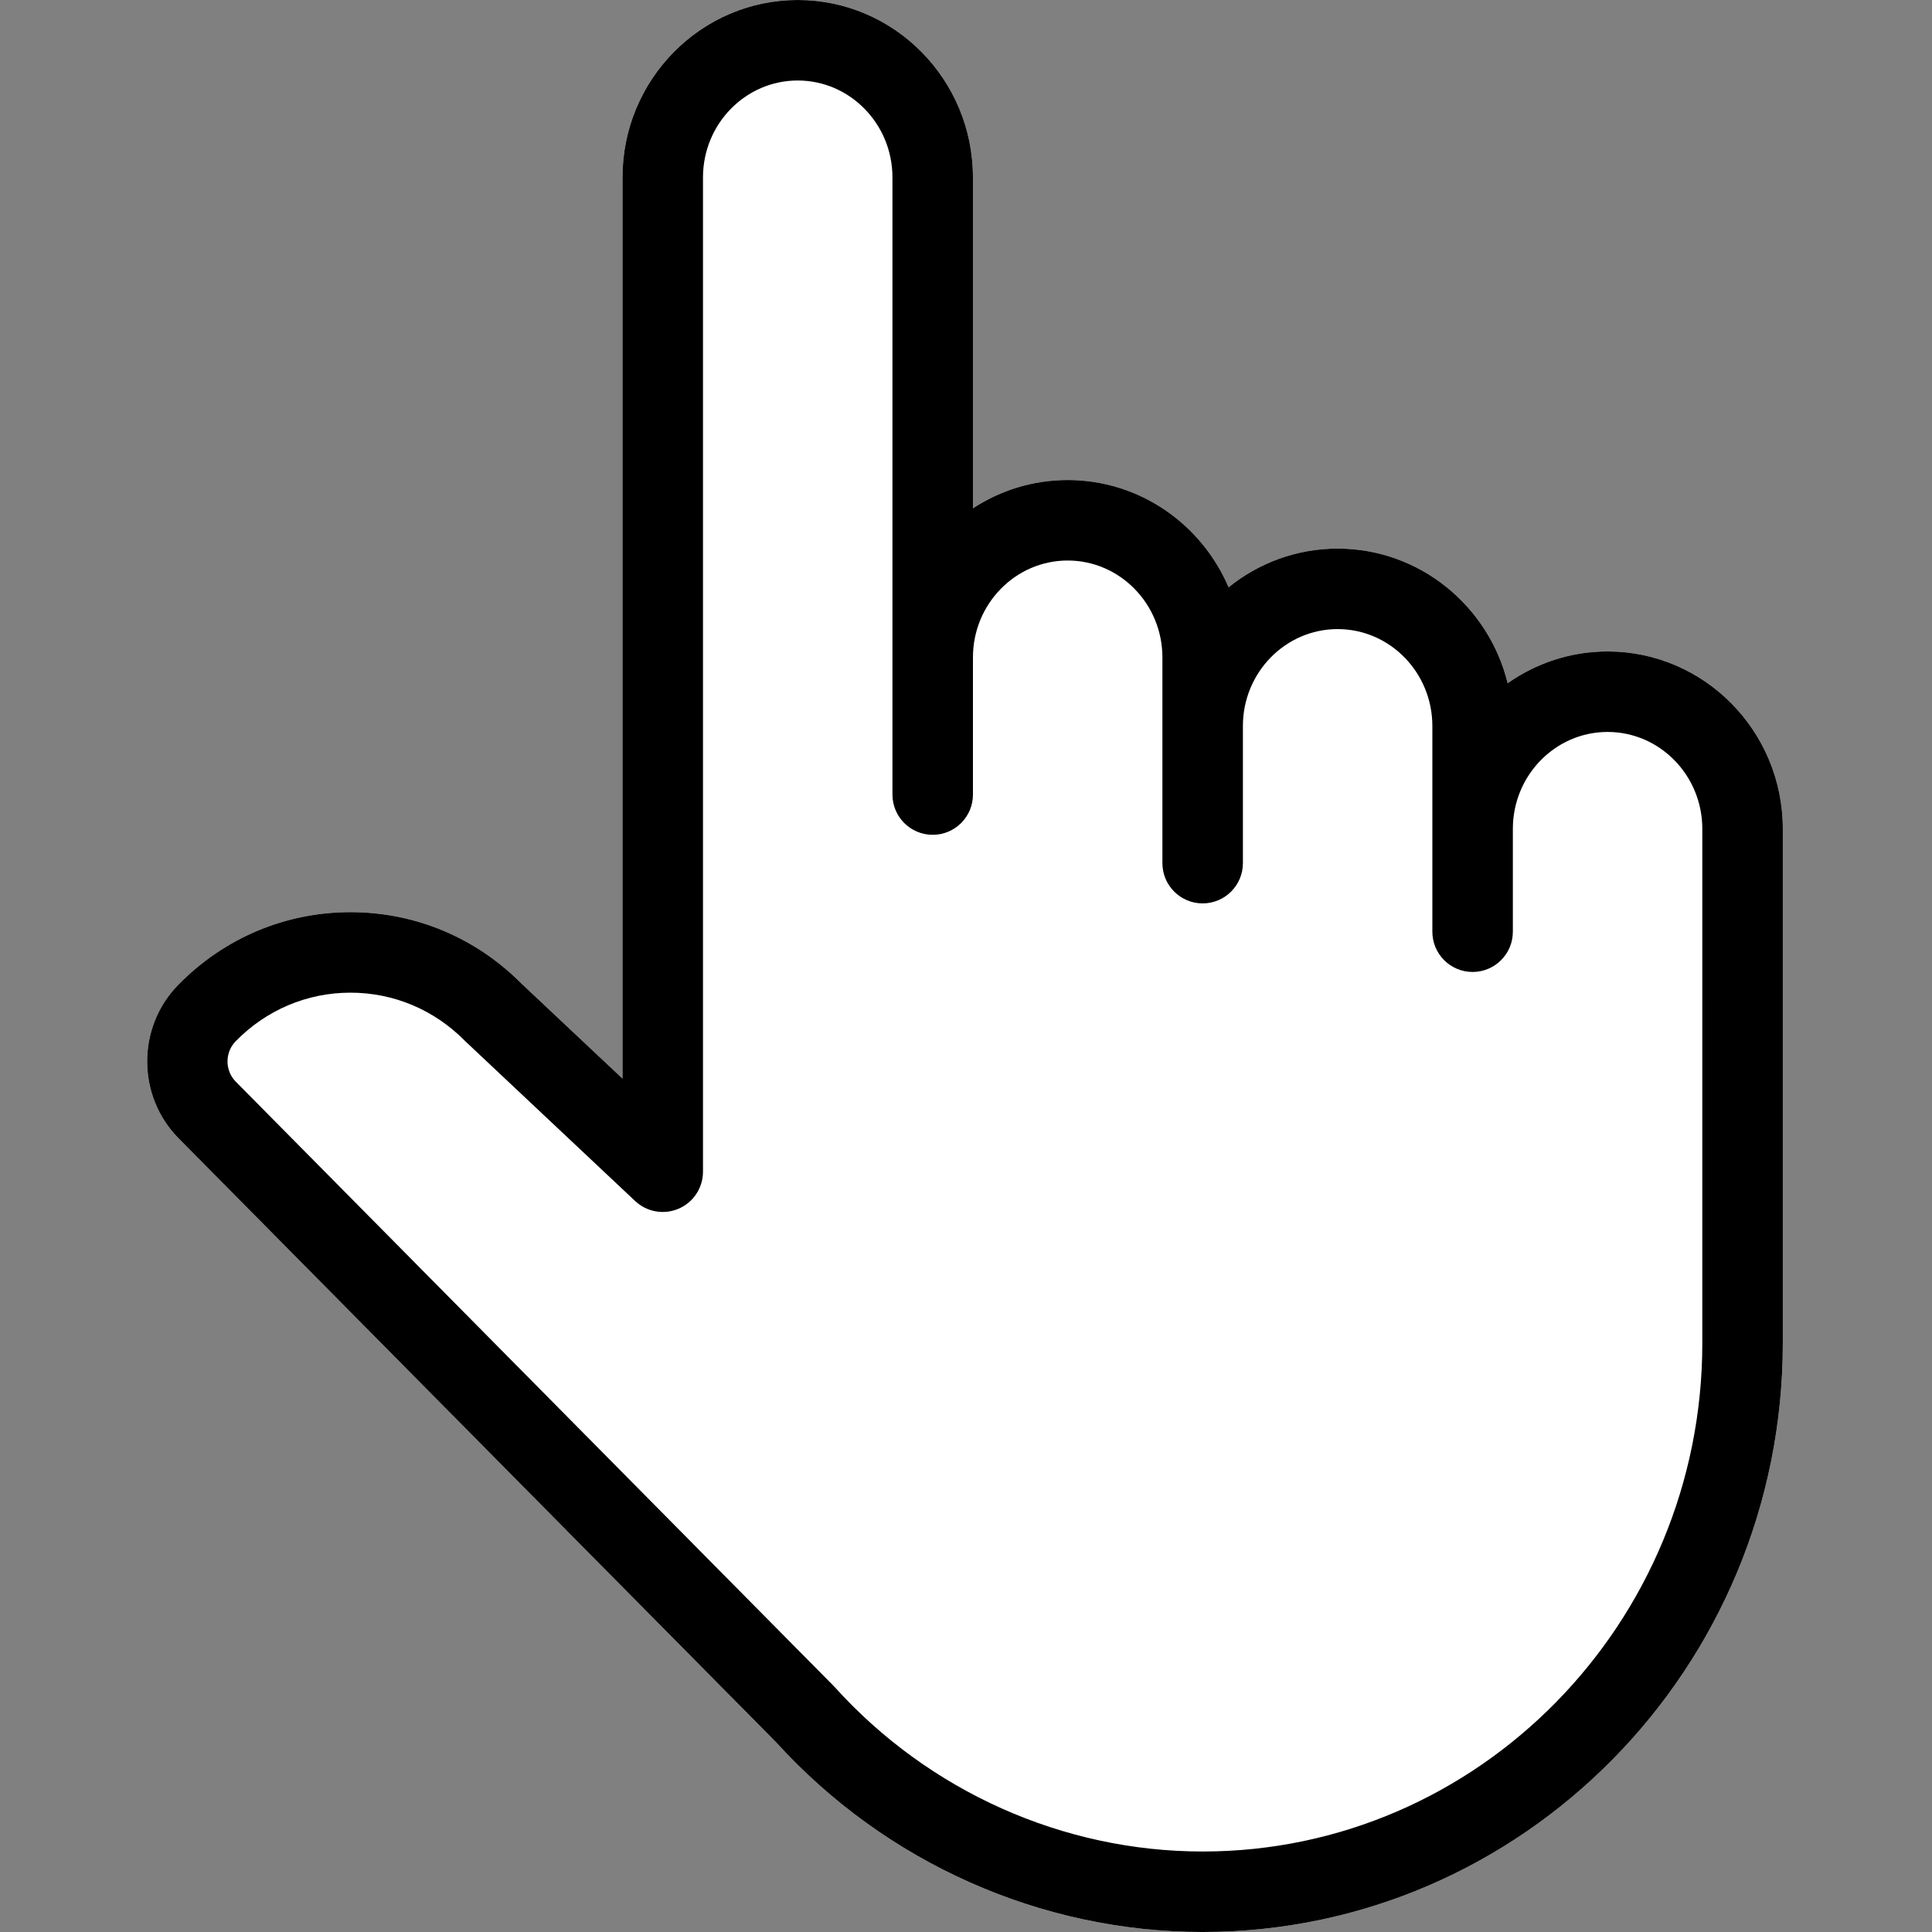 <svg width="512" height="512" viewBox="0 0 512 512" fill="none" xmlns="http://www.w3.org/2000/svg">
<rect x="0" y="0" width="512" height="512" fill="#808080" stroke="none"/>
<g clip-path="url(#clip0_87_2)">
<path d="M426.028 172.642C416.193 172.642 407.069 175.763 399.551 181.065C394.529 160.599 376.232 145.383 354.485 145.383C343.569 145.383 333.526 149.227 325.589 155.635C318.458 138.933 302.03 127.211 282.945 127.211C273.7 127.211 265.085 129.972 257.841 134.705V47.013C257.841 21.089 237.009 0 211.404 0C185.797 0 164.967 21.089 164.967 47.013V285.838L138.169 260.629C126.039 248.438 109.972 241.733 92.887 241.733H92.724C75.51 241.776 59.351 248.619 47.225 261.003C36.218 272.241 36.265 290.483 47.327 301.668L205.622 461.661C234.67 493.658 275.862 512.002 318.717 512.002C403.495 512.002 472.466 441.999 472.466 355.952V219.655C472.466 193.732 451.634 172.642 426.028 172.642Z" fill="white"/>
<path d="M426.028 172.642C416.193 172.642 407.069 175.763 399.551 181.065C394.529 160.599 376.232 145.383 354.485 145.383C343.569 145.383 333.526 149.227 325.589 155.635C318.458 138.933 302.03 127.211 282.945 127.211C273.7 127.211 265.085 129.972 257.841 134.705V47.013C257.841 21.089 237.009 0 211.404 0C185.797 0 164.967 21.089 164.967 47.013V285.838L138.169 260.629C126.039 248.438 109.972 241.733 92.887 241.733H92.724C75.51 241.776 59.351 248.619 47.225 261.003C36.218 272.241 36.265 290.483 47.327 301.668L205.622 461.661C234.67 493.658 275.862 512.002 318.717 512.002C403.495 512.002 472.466 441.999 472.466 355.952V219.655C472.466 193.732 451.634 172.642 426.028 172.642ZM451.131 265.086V355.951C451.131 430.234 391.73 490.668 318.716 490.668C281.735 490.668 246.172 474.762 221.147 447.031C221.076 446.953 220.999 446.887 220.928 446.811C220.886 446.767 220.85 446.72 220.808 446.677L62.492 286.664C59.573 283.712 59.561 278.895 62.467 275.928C70.56 267.662 81.325 263.095 92.777 263.067H92.885C104.293 263.067 115.037 267.577 123.143 275.773C123.233 275.864 123.324 275.953 123.417 276.041L168.324 318.288C169.841 319.714 171.742 320.664 173.792 321.023C175.843 321.382 177.953 321.133 179.864 320.307C181.775 319.481 183.402 318.115 184.546 316.375C185.689 314.636 186.299 312.6 186.3 310.518V47.013C186.3 32.853 197.561 21.333 211.404 21.333C225.246 21.333 236.507 32.853 236.507 47.013V210.568C236.507 216.459 241.284 221.234 247.174 221.234C253.064 221.234 257.841 216.458 257.841 210.568V174.222C257.841 160.063 269.102 148.543 282.945 148.543C296.788 148.543 308.049 160.063 308.049 174.222V228.741C308.049 234.632 312.826 239.408 318.716 239.408C324.606 239.408 329.382 234.631 329.382 228.741V192.395C329.382 178.236 340.644 166.715 354.485 166.715C368.328 166.715 379.59 178.236 379.59 192.395V246.913C379.59 252.804 384.366 257.58 390.256 257.58C396.146 257.58 400.923 252.803 400.923 246.913V219.654C400.923 205.495 412.184 193.974 426.027 193.974C439.869 193.974 451.13 205.495 451.13 219.654V265.086H451.131Z" fill="black"/>
</g>
<defs>
<clipPath id="clip0_87_2">
<rect width="512" height="512" fill="white"/>
</clipPath>
</defs>
</svg>
